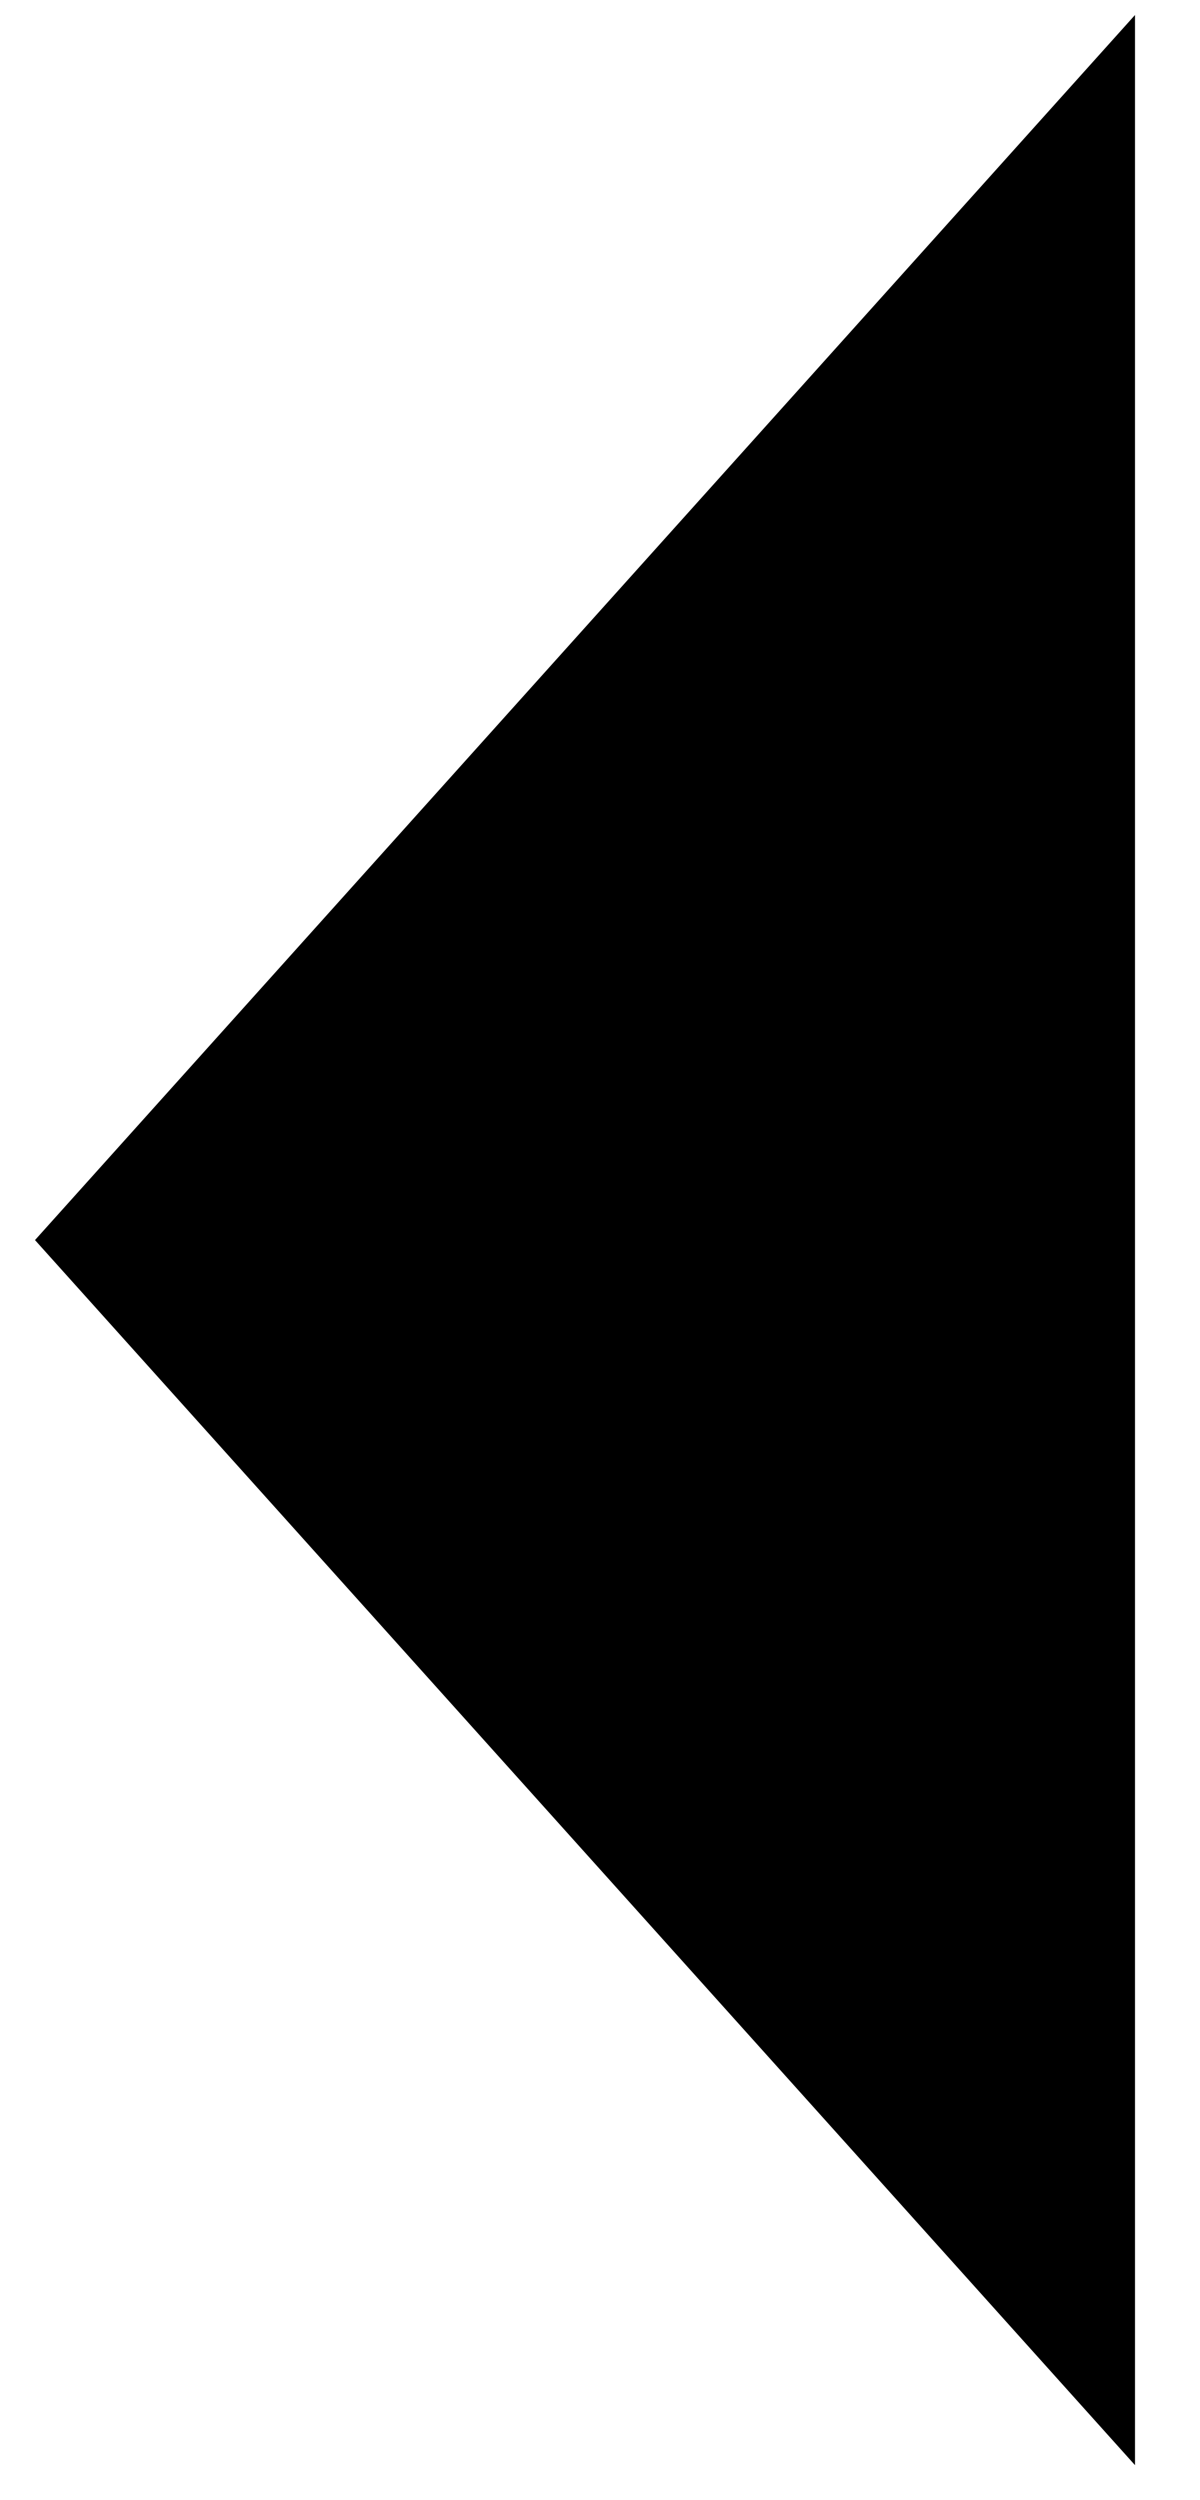 <svg xmlns="http://www.w3.org/2000/svg" class="qodef-svg--slider-arrow-left" x="0px" y="0px" width="24" height="50" viewBox="0 0 24 50" xml:space="preserve"><path d="M 22.7 0.3 L 0.7 24.8 l 22 24.5"/></svg>